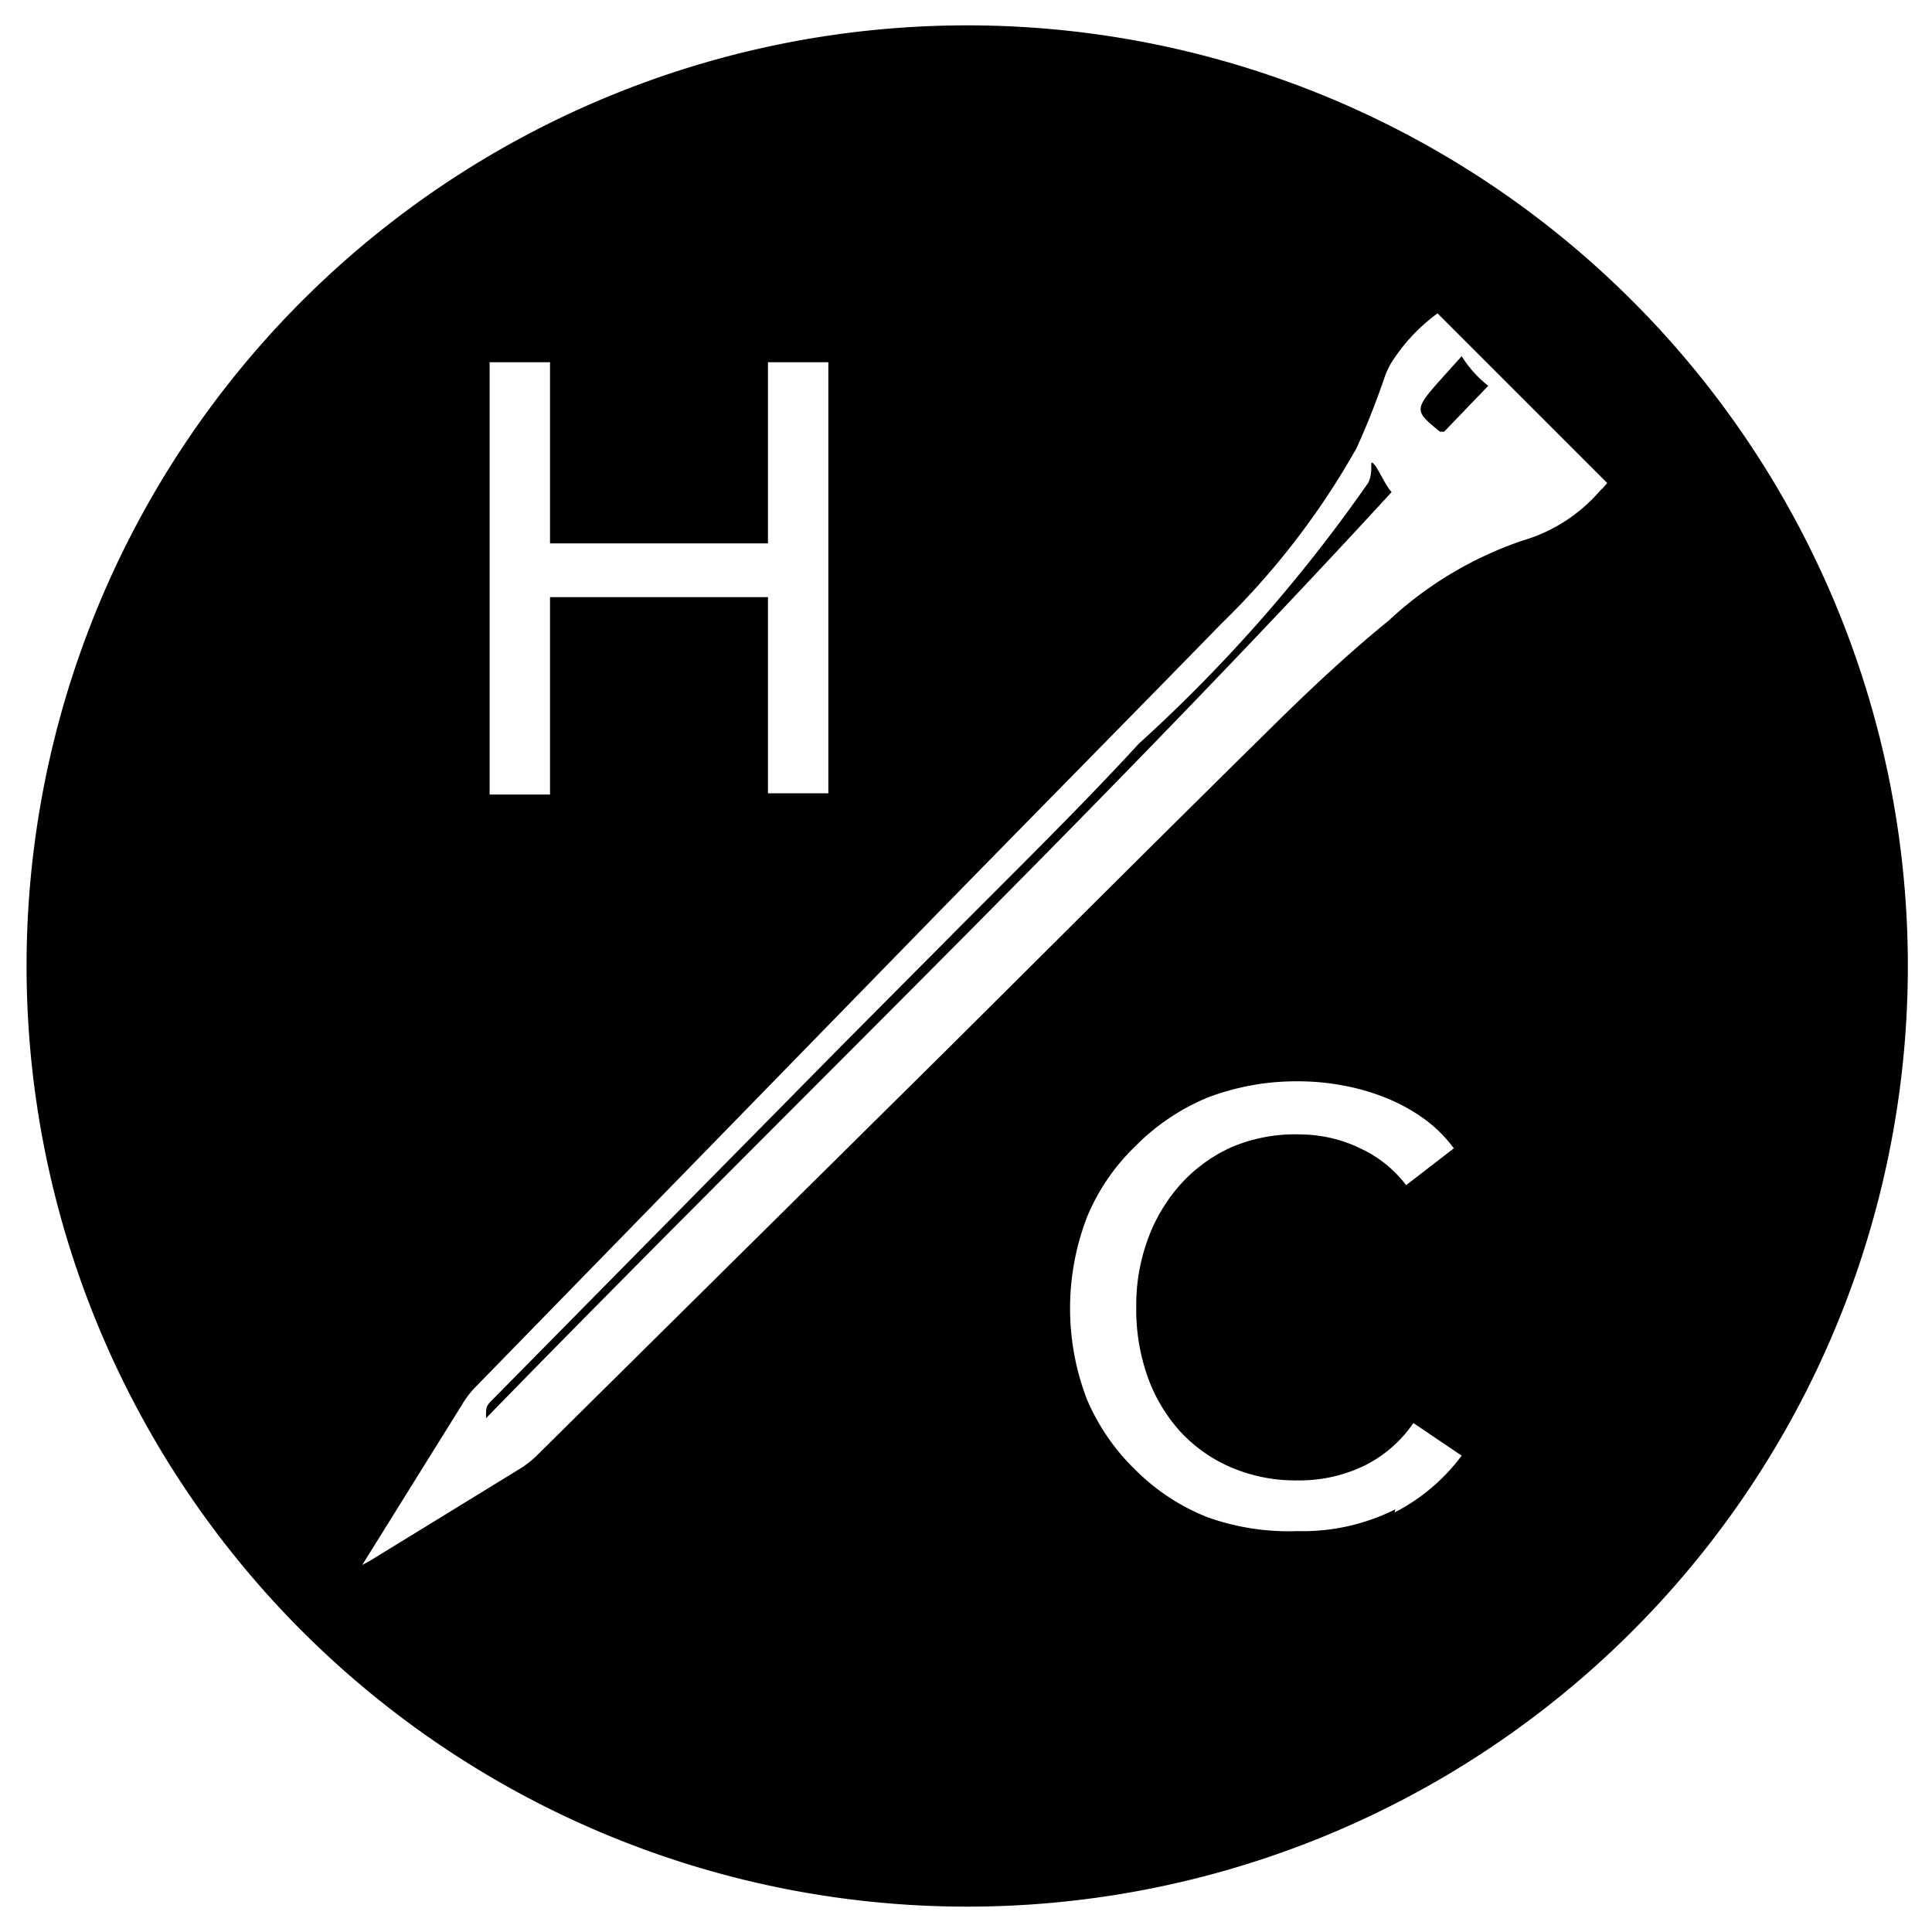 <svg id="Layer_1" data-name="Layer 1" xmlns="http://www.w3.org/2000/svg" preserveAspectRatio="none" viewBox="0 0 32 32"><path class="cls-1" d="M23.85,7.15h.07l.73-.76a1.89,1.89,0,0,1-.44-.49l-.27.3C23.41,6.79,23.41,6.79,23.85,7.15Z"/><path class="cls-1" d="M22.66,8a25.55,25.55,0,0,1-3.8,4.32c-1,1.09-2.14,2.2-3.2,3.27l-1.73,1.74L8.17,23.17c-.12.12-.12.12-.12.32,5-5.13,10.17-10.08,15-15.34-.1-.1-.22-.39-.3-.47S22.76,7.81,22.66,8Z"/><path class="cls-1" d="M16,.42A15.58,15.58,0,1,0,31.6,16,15.58,15.58,0,0,0,16,.42ZM8.11,6h1V9h3.61V6h1v7.14h-1V9.89H9.11v3.27h-1Zm15,19a3.43,3.43,0,0,1-1.62.36A4,4,0,0,1,20,25.13a3.51,3.51,0,0,1-1.19-.78A3.57,3.57,0,0,1,18,23.17a4.21,4.21,0,0,1,0-3,3.45,3.45,0,0,1,.8-1.18A3.63,3.63,0,0,1,20,18.18a4.12,4.12,0,0,1,1.51-.27,4,4,0,0,1,.74.07,3.67,3.67,0,0,1,.72.21,3,3,0,0,1,.63.35,2.26,2.26,0,0,1,.48.48l-.79.61a2,2,0,0,0-.74-.6,2.3,2.3,0,0,0-1-.24A2.69,2.69,0,0,0,20.4,19a2.54,2.54,0,0,0-.85.62,2.8,2.8,0,0,0-.54.91,3.16,3.16,0,0,0-.19,1.1A3.34,3.34,0,0,0,19,22.78a2.71,2.71,0,0,0,.53.91,2.47,2.47,0,0,0,.85.61,2.71,2.71,0,0,0,1.11.22,2.47,2.47,0,0,0,1.1-.24,2.12,2.12,0,0,0,.82-.71l.8.54A3.21,3.21,0,0,1,23.1,25.05ZM26.5,8.13a2.68,2.68,0,0,1-1.27.82A6.15,6.15,0,0,0,23,10.28c-.64.52-1.25,1.09-1.84,1.67-1.82,1.79-3.63,3.6-5.44,5.4l-6.8,6.73a1.7,1.7,0,0,1-.28.23L6.13,25.85,6,25.92l1.65-2.65A1.63,1.63,0,0,1,7.85,23l7.48-7.67c1.63-1.67,3.28-3.34,4.9-5a12.84,12.84,0,0,0,2.24-2.91,13.05,13.05,0,0,0,.48-1.22,1.39,1.39,0,0,1,.16-.29,3,3,0,0,1,.7-.72L26.62,8A1.13,1.13,0,0,1,26.5,8.13Z"/></svg>